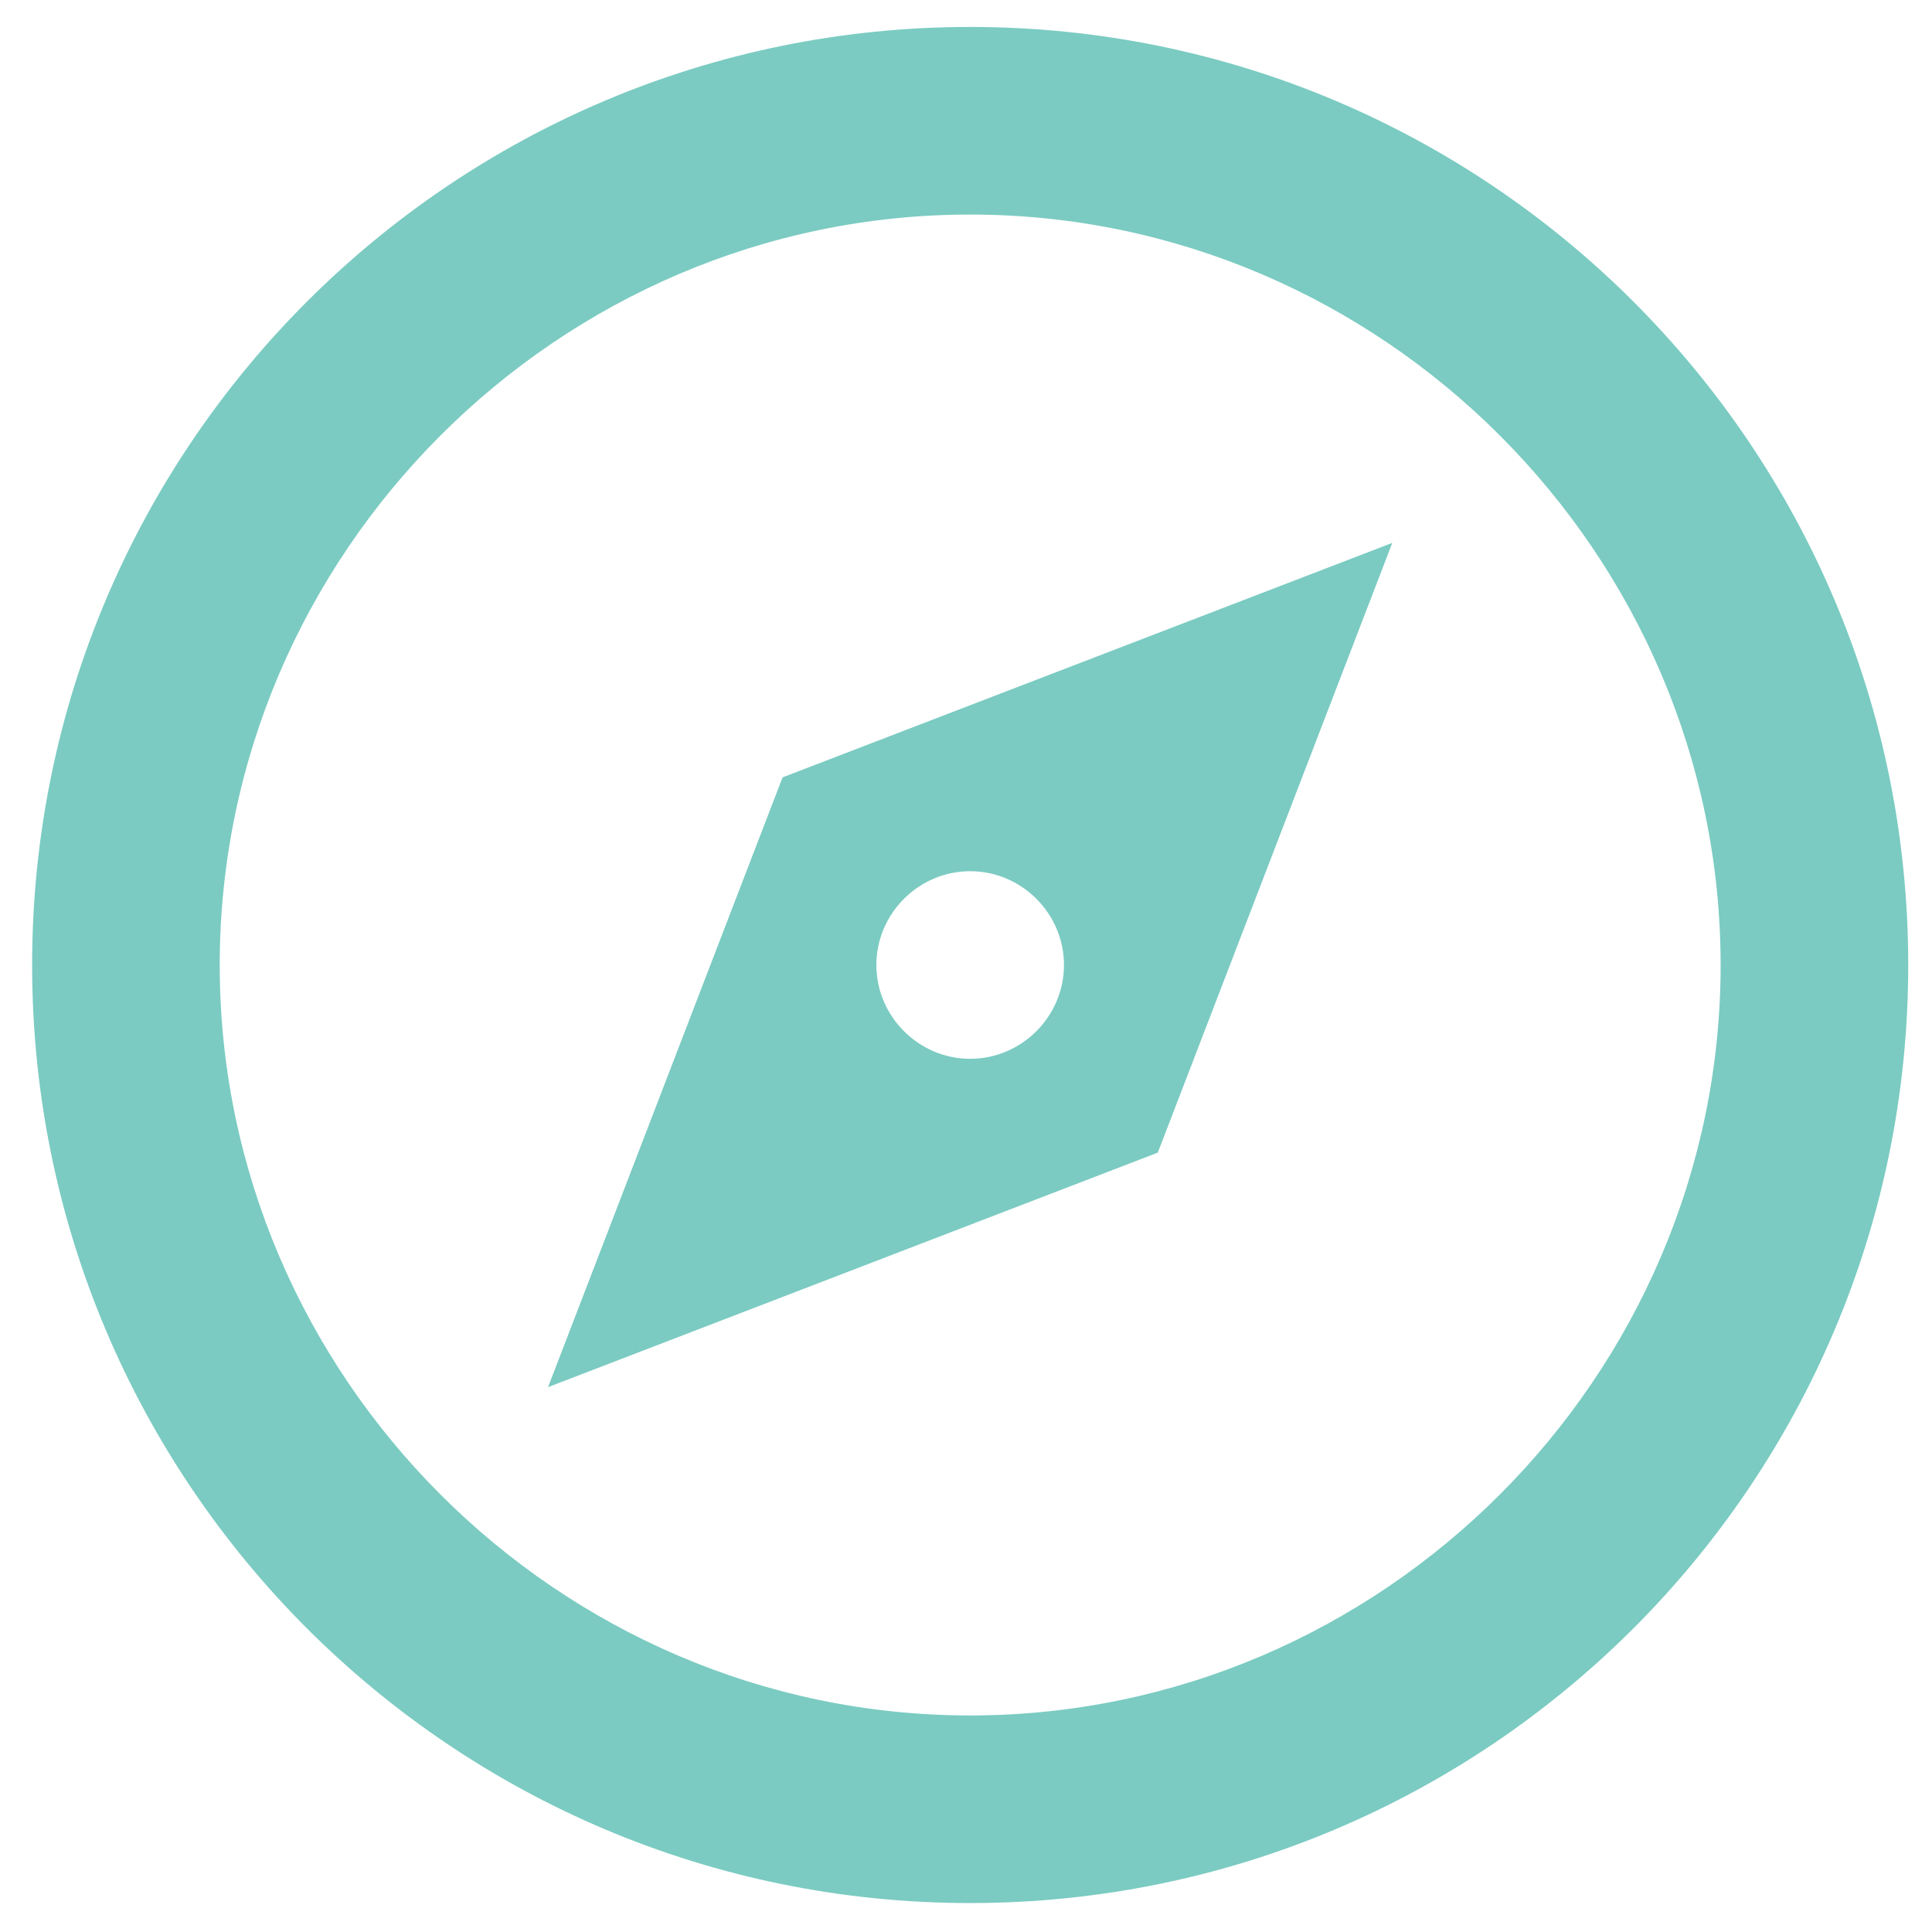 <?xml version="1.0" encoding="UTF-8" standalone="no"?><!DOCTYPE svg PUBLIC "-//W3C//DTD SVG 1.1//EN" "http://www.w3.org/Graphics/SVG/1.1/DTD/svg11.dtd"><svg width="100%" height="100%" viewBox="0 0 59 59" version="1.1" xmlns="http://www.w3.org/2000/svg" xmlns:xlink="http://www.w3.org/1999/xlink" xml:space="preserve" xmlnsserif="http://www.serif.com/" style="fill-rule:evenodd;clip-rule:evenodd;stroke-linejoin:round;stroke-miterlimit:2;"><path id="compass" d="M29.627,58.116c-15.821,0 -28.646,-12.825 -28.646,-28.646c-0,-15.822 12.825,-28.647 28.646,-28.647c15.822,-0 28.647,12.825 28.647,28.647c-0,15.821 -12.825,28.646 -28.647,28.646Zm0,-5.729c12.572,-0 22.918,-10.345 22.918,-22.917c-0,-12.572 -10.346,-22.918 -22.918,-22.918c-12.572,0 -22.917,10.346 -22.917,22.918c-0,12.572 10.345,22.917 22.917,22.917Zm12.891,-35.808l-7.161,18.62l-18.621,7.162l7.162,-18.621l18.62,-7.161Zm-12.891,15.755c1.572,0 2.865,-1.293 2.865,-2.864c-0,-1.572 -1.293,-2.865 -2.865,-2.865c-1.571,-0 -2.864,1.293 -2.864,2.865c-0,1.571 1.293,2.864 2.864,2.864Z" style="fill:#7bcbc2;fill-rule:nonzero;"/></svg>